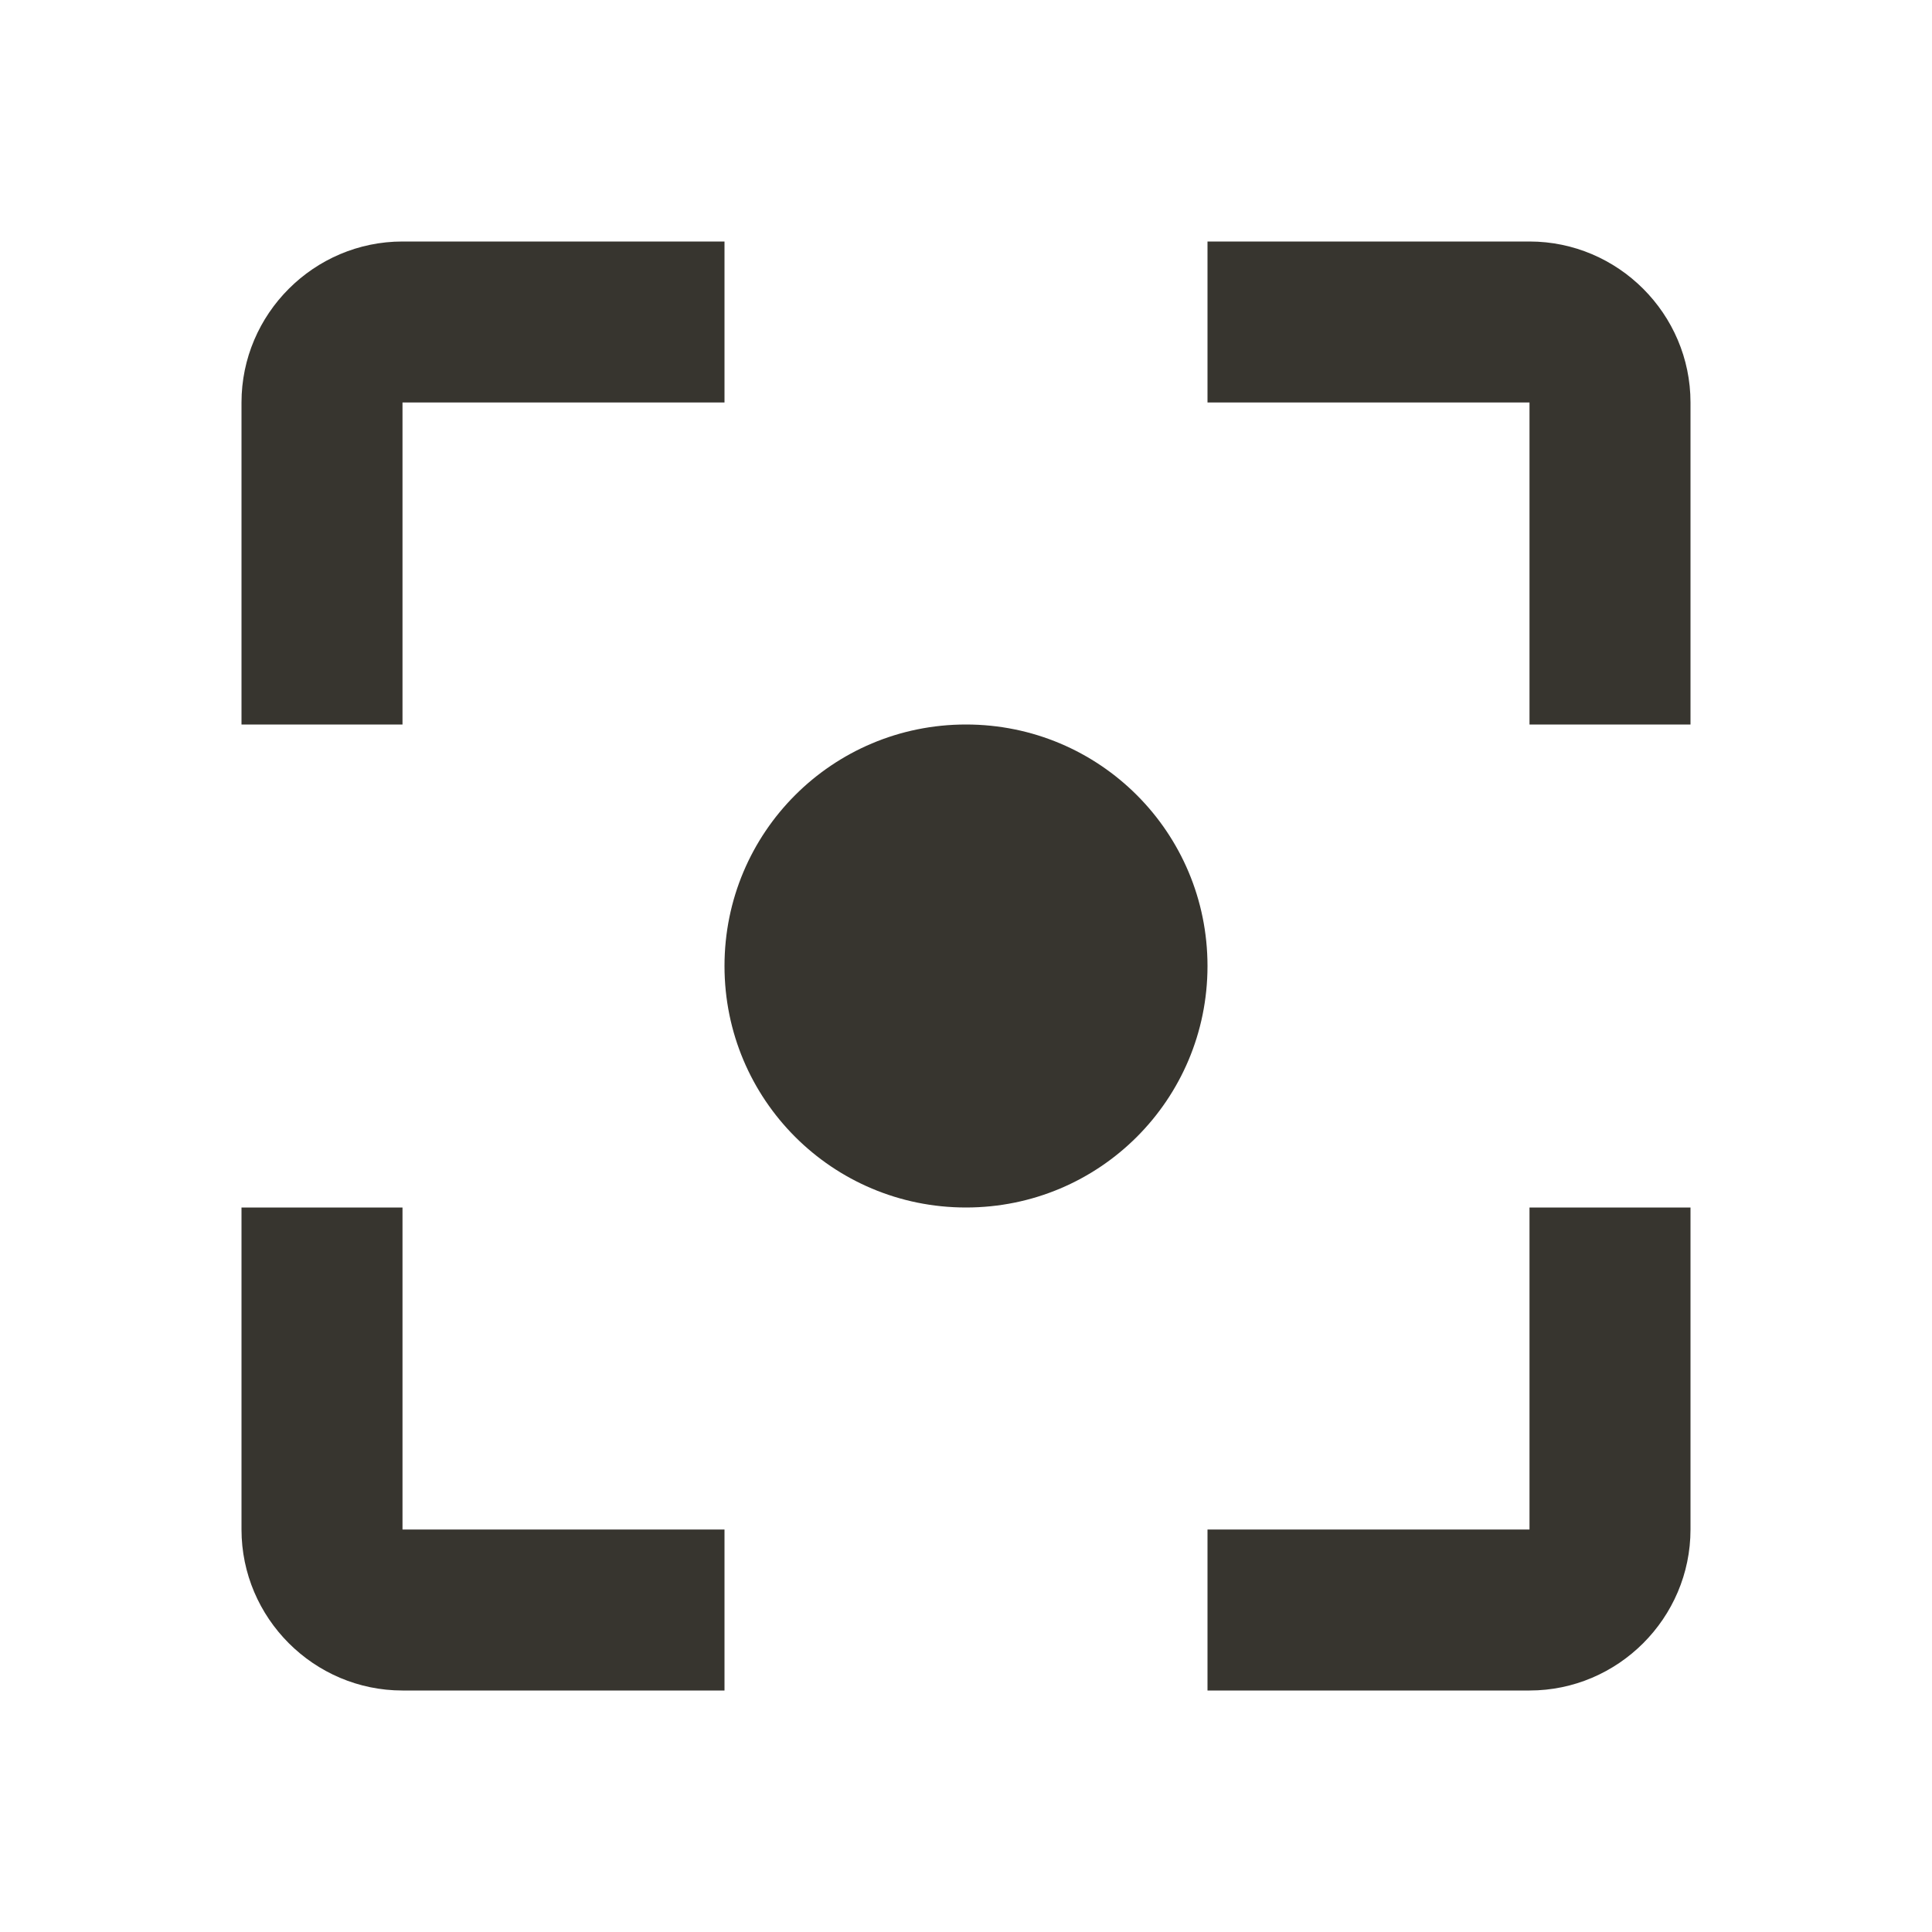 <!-- Generated by IcoMoon.io -->
<svg version="1.1" xmlns="http://www.w3.org/2000/svg" width="280" height="280" viewBox="0 0 280 280">
<title>mt-filter_center_focus</title>
<path fill="#37352f" d="M58.333 175h-23.333v46.667c0 12.833 10.5 23.333 23.333 23.333h46.667v-23.333h-46.667v-46.667zM58.333 58.333h46.667v-23.333h-46.667c-12.833 0-23.333 10.5-23.333 23.333v46.667h23.333v-46.667zM221.667 35h-46.667v23.333h46.667v46.667h23.333v-46.667c0-12.833-10.5-23.333-23.333-23.333v0zM221.667 221.667h-46.667v23.333h46.667c12.833 0 23.333-10.5 23.333-23.333v-46.667h-23.333v46.667zM140 105c-19.367 0-35 15.633-35 35s15.633 35 35 35c19.367 0 35-15.633 35-35s-15.633-35-35-35v0z"></path>
</svg>
